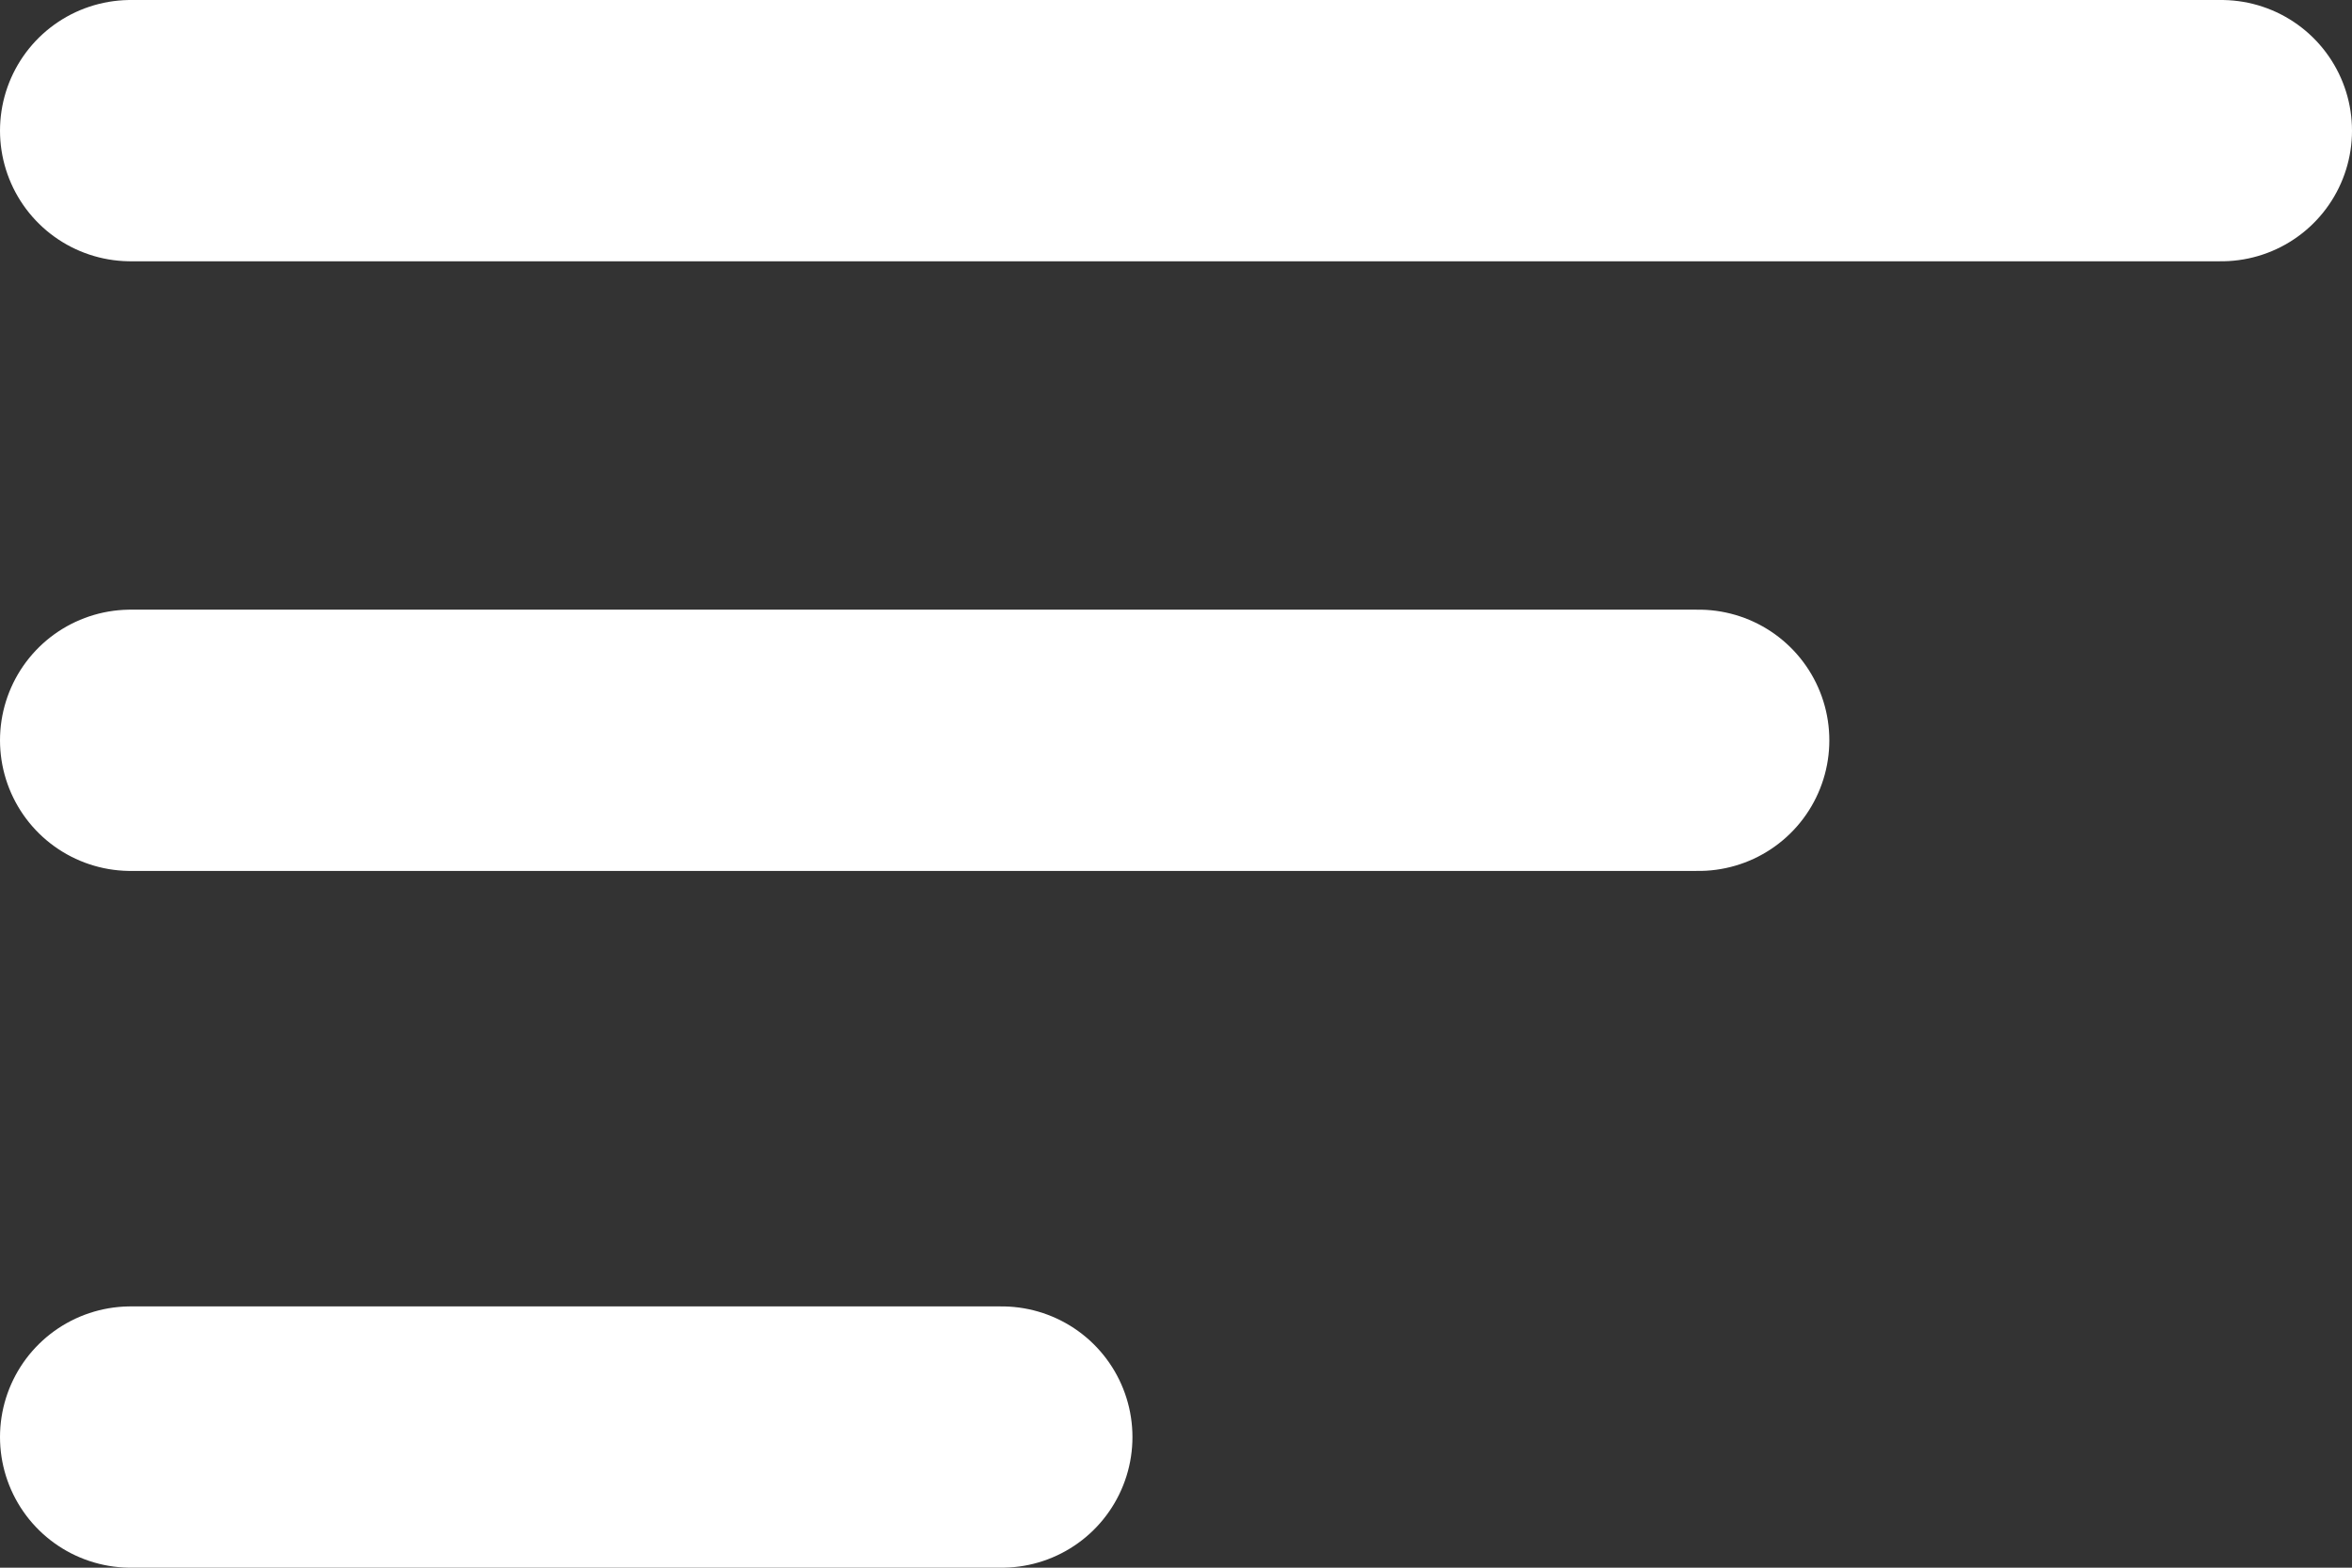 <svg width="27" height="18" viewBox="0 0 27 18" fill="none" xmlns="http://www.w3.org/2000/svg">
<rect x="0" y="0" width="27" height="18" fill="#333333" stroke="none"/>
<line x1="1.5" y1="1.5" x2="25.5" y2="1.5" stroke="white" stroke-width="3" stroke-linecap="round"/>
<line x1="1.5" y1="8.5" x2="19.5" y2="8.5" stroke="white" stroke-width="3" stroke-linecap="round"/>
<line x1="1.5" y1="16.5" x2="11.5" y2="16.5" stroke="white" stroke-width="3" stroke-linecap="round"/>
</svg>
